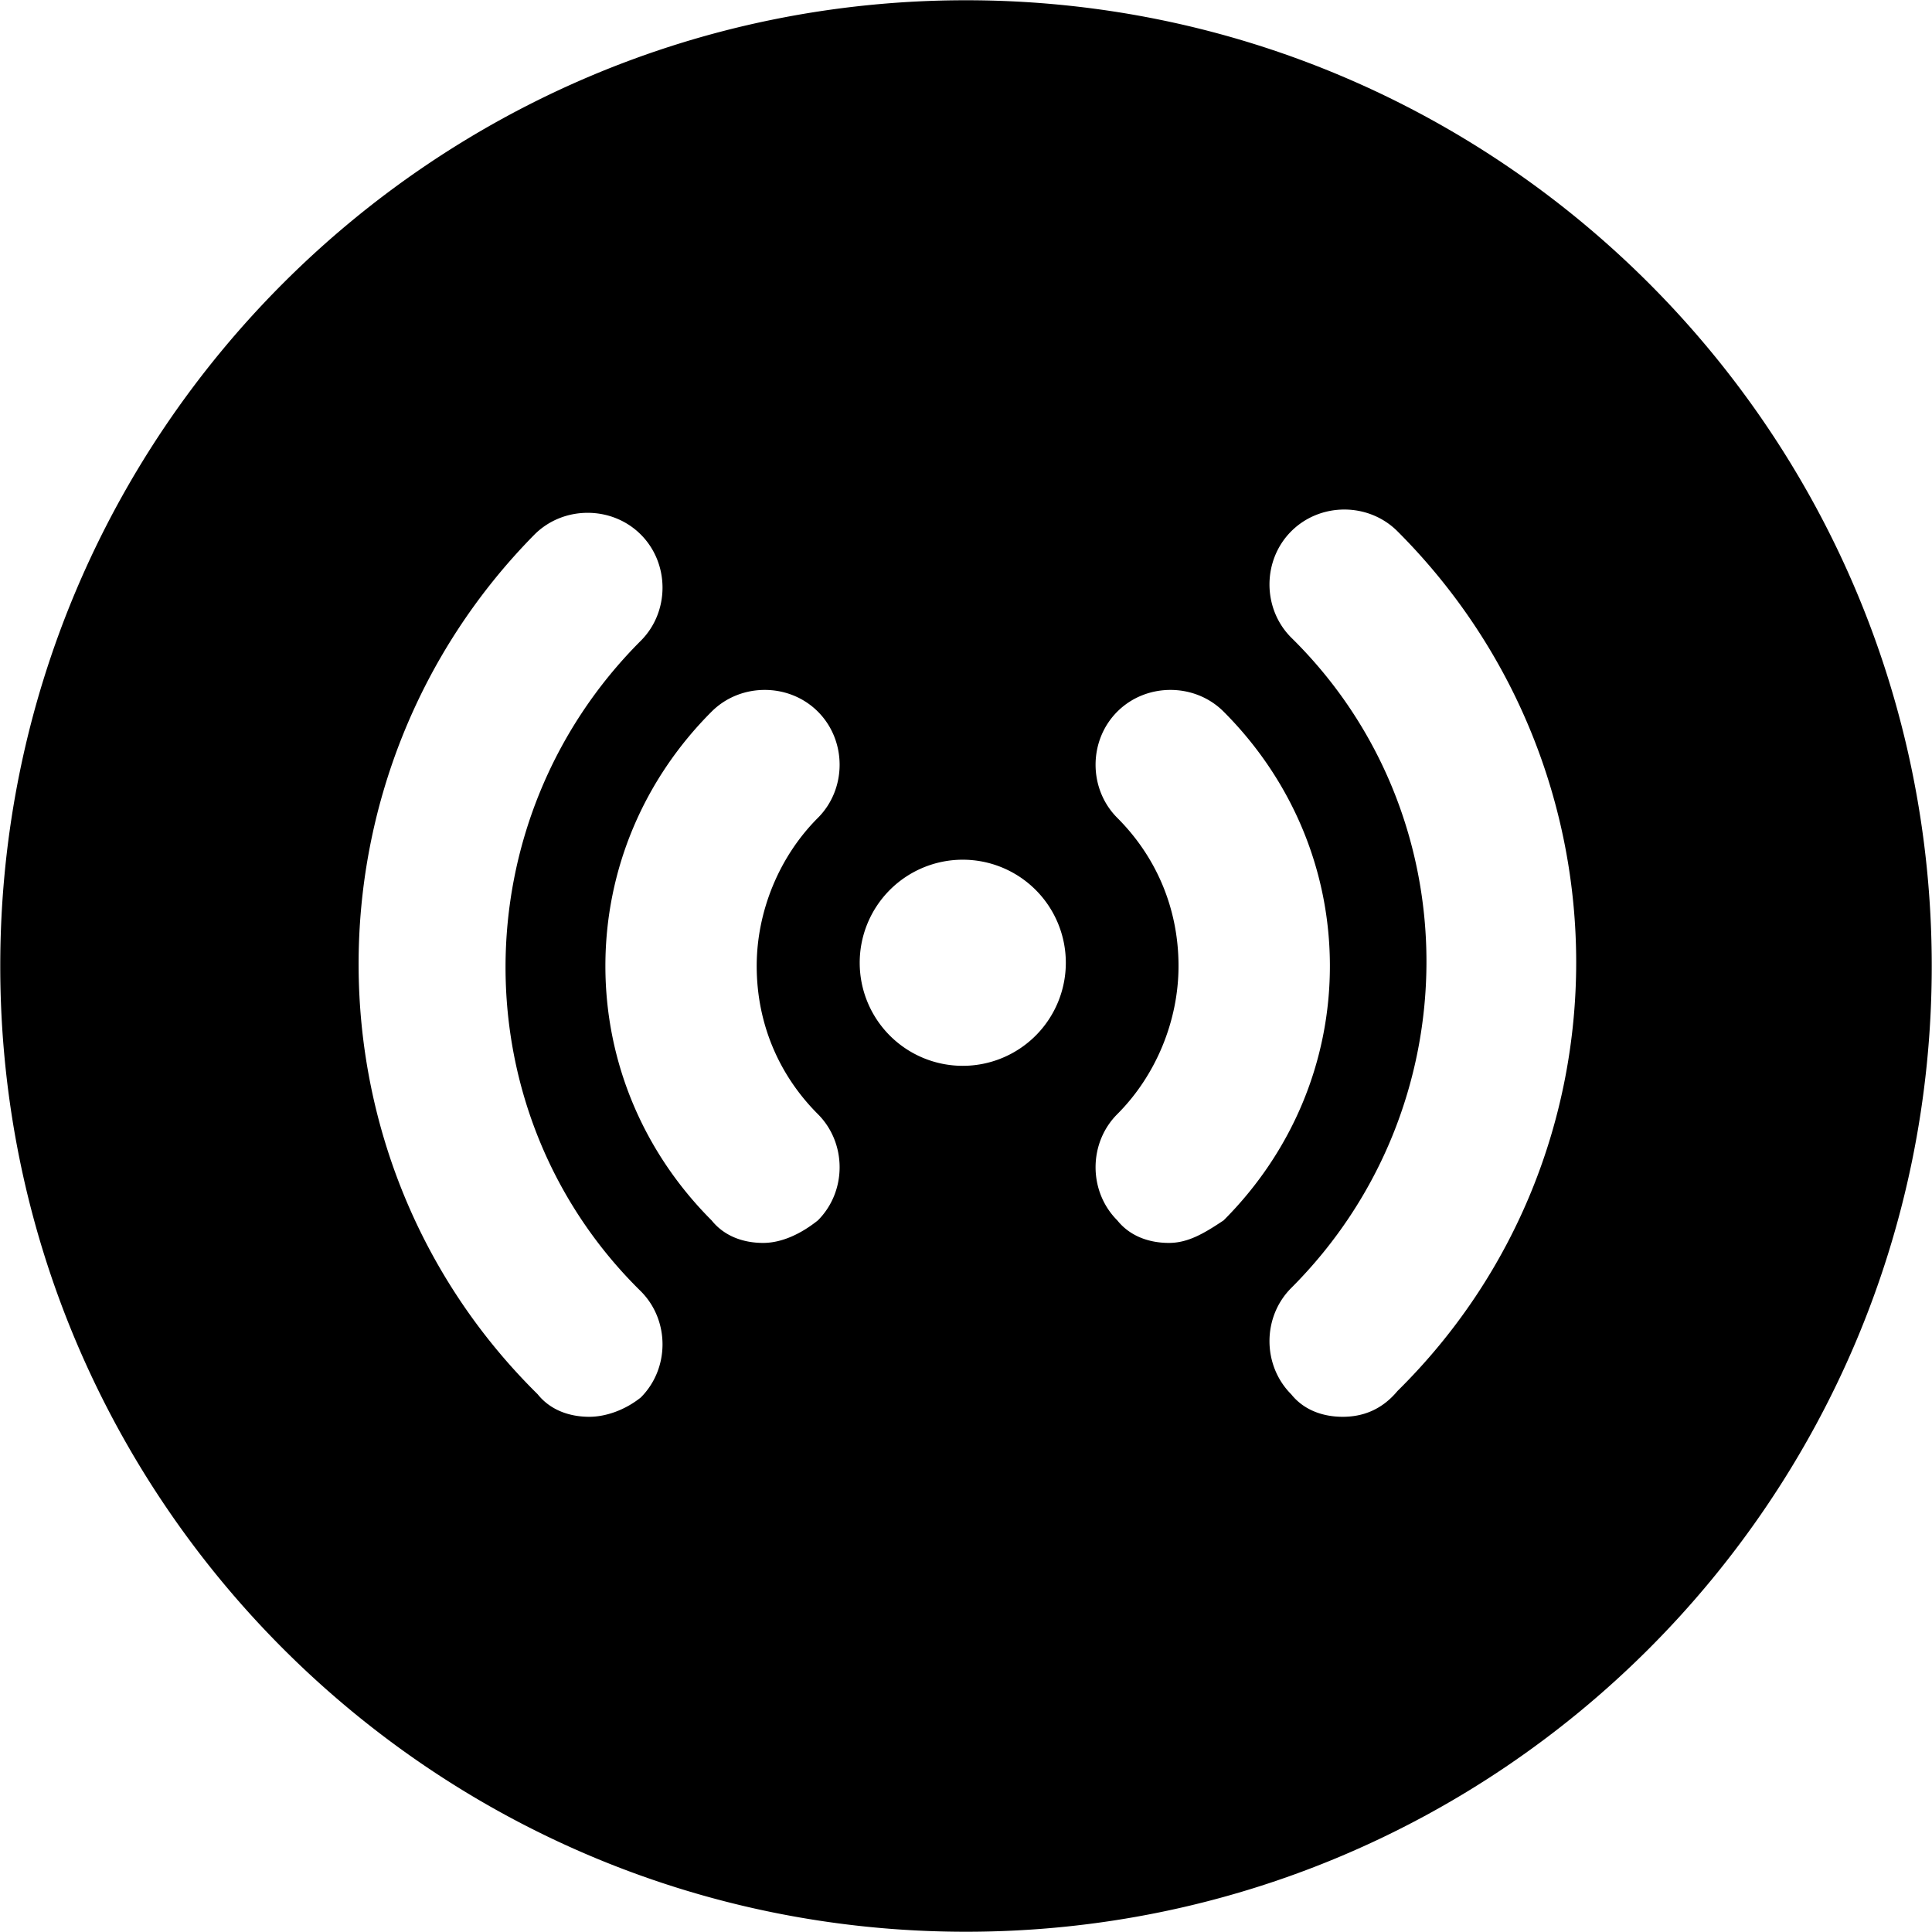 <?xml version="1.0" encoding="UTF-8" standalone="no"?>
<!-- Generator: Adobe Illustrator 21.1.0, SVG Export Plug-In . SVG Version: 6.00 Build 0)  -->

<svg
   xmlns:dc="http://purl.org/dc/elements/1.1/"
   xmlns:cc="http://creativecommons.org/ns#"
   xmlns:rdf="http://www.w3.org/1999/02/22-rdf-syntax-ns#"
   xmlns:svg="http://www.w3.org/2000/svg"
   xmlns="http://www.w3.org/2000/svg"
   xmlns:sodipodi="http://sodipodi.sourceforge.net/DTD/sodipodi-0.dtd"
   xmlns:inkscape="http://www.inkscape.org/namespaces/inkscape"
   version="1.1"
   id="Layer_1"
   x="0px"
   y="0px"
   viewBox="0 0 60 60"
   style="enable-background:new 0 0 60 60;"
   xml:space="preserve"
   inkscape:version="0.91 r13725"
   sodipodi:docname="wave-circle.svg"><defs
     id="defs4238" /><sodipodi:namedview
     pagecolor="#ffffff"
     bordercolor="#666666"
     borderopacity="1"
     objecttolerance="10"
     gridtolerance="10"
     guidetolerance="10"
     inkscape:pageopacity="0"
     inkscape:pageshadow="2"
     inkscape:window-width="1600"
     inkscape:window-height="876"
     id="namedview4236"
     showgrid="false"
     inkscape:zoom="12.316667"
     inkscape:cx="30"
     inkscape:cy="30"
     inkscape:window-x="0"
     inkscape:window-y="24"
     inkscape:window-maximized="1"
     inkscape:current-layer="Layer_1" /><style
     type="text/css"
     id="style4220">
	.st0{fill:#FFFFFF;stroke:#000000;stroke-width:0.983;stroke-miterlimit:10;}
</style><path
     style="color:#000000;font-style:normal;font-variant:normal;font-weight:normal;font-stretch:normal;font-size:medium;line-height:normal;font-family:sans-serif;text-indent:0;text-align:start;text-decoration:none;text-decoration-line:none;text-decoration-style:solid;text-decoration-color:#000000;letter-spacing:normal;word-spacing:normal;text-transform:none;direction:ltr;block-progression:tb;writing-mode:lr-tb;baseline-shift:baseline;text-anchor:start;white-space:normal;clip-rule:nonzero;display:inline;overflow:visible;visibility:visible;opacity:1;isolation:auto;mix-blend-mode:normal;color-interpolation:sRGB;color-interpolation-filters:linearRGB;solid-color:#000000;solid-opacity:1;fill:#000000;fill-opacity:1;fill-rule:nonzero;stroke:none;stroke-width:0.983;stroke-linecap:butt;stroke-linejoin:miter;stroke-miterlimit:10;stroke-dasharray:none;stroke-dashoffset:0;stroke-opacity:1;color-rendering:auto;image-rendering:auto;shape-rendering:auto;text-rendering:auto;enable-background:accumulate"
     d="M 30 0.008 C 13.442 0.008 0.008 13.442 0.008 30 C 0.008 46.558 13.442 59.992 30 59.992 C 46.558 59.992 59.992 46.558 59.992 30 C 59.992 13.442 46.558 0.008 30 0.008 z M 41.75 15.824 C 42.35 15.824 42.95 16.05 43.4 16.5 C 50.8 23.9 50.8 35.899 43.4 43.199 C 42.9 43.799 42.299 44 41.699 44 C 41.099 44 40.5 43.801 40.1 43.301 C 39.2 42.401 39.2 40.9 40.1 40 C 45.7 34.4 45.7 25.301 40.1 19.801 C 39.2 18.901 39.2 17.4 40.1 16.5 C 40.55 16.05 41.15 15.824 41.75 15.824 z M 18.25 15.926 C 18.85 15.926 19.45 16.15 19.9 16.6 C 20.8 17.5 20.8 19 19.9 19.9 C 14.3 25.5 14.3 34.6 19.9 40.1 C 20.8 41 20.8 42.5 19.9 43.4 C 19.4 43.8 18.801 44 18.301 44 C 17.701 44 17.099 43.801 16.699 43.301 C 9.299 36.001 9.3 24 16.6 16.6 C 17.05 16.15 17.65 15.926 18.25 15.926 z M 23.75 21.426 C 24.35 21.426 24.95 21.65 25.4 22.1 C 26.3 23 26.3 24.5 25.4 25.4 C 24.2 26.6 23.5 28.3 23.5 30 C 23.5 31.8 24.2 33.4 25.4 34.6 C 26.3 35.5 26.3 37 25.4 37.9 C 24.9 38.3 24.299 38.6 23.699 38.6 C 23.099 38.6 22.5 38.4 22.1 37.9 C 20 35.8 18.801 33 18.801 30 C 18.801 27 20 24.2 22.1 22.1 C 22.55 21.65 23.15 21.426 23.75 21.426 z M 36.35 21.426 C 36.95 21.426 37.55 21.65 38 22.1 C 40.1 24.2 41.301 27 41.301 30 C 41.301 33 40.1 35.8 38 37.9 C 37.4 38.3 36.901 38.6 36.301 38.6 C 35.701 38.6 35.099 38.4 34.699 37.9 C 33.799 37 33.799 35.5 34.699 34.6 C 35.899 33.4 36.6 31.7 36.6 30 C 36.6 28.2 35.899 26.6 34.699 25.4 C 33.799 24.5 33.799 23 34.699 22.1 C 35.149 21.65 35.75 21.426 36.35 21.426 z M 29.9 26.699 A 3.2 3.2 0 0 1 33.1 29.9 A 3.2 3.2 0 0 1 29.9 33.1 A 3.2 3.2 0 0 1 26.699 29.9 A 3.2 3.2 0 0 1 29.9 26.699 z "
     id="circle4224" /></svg>